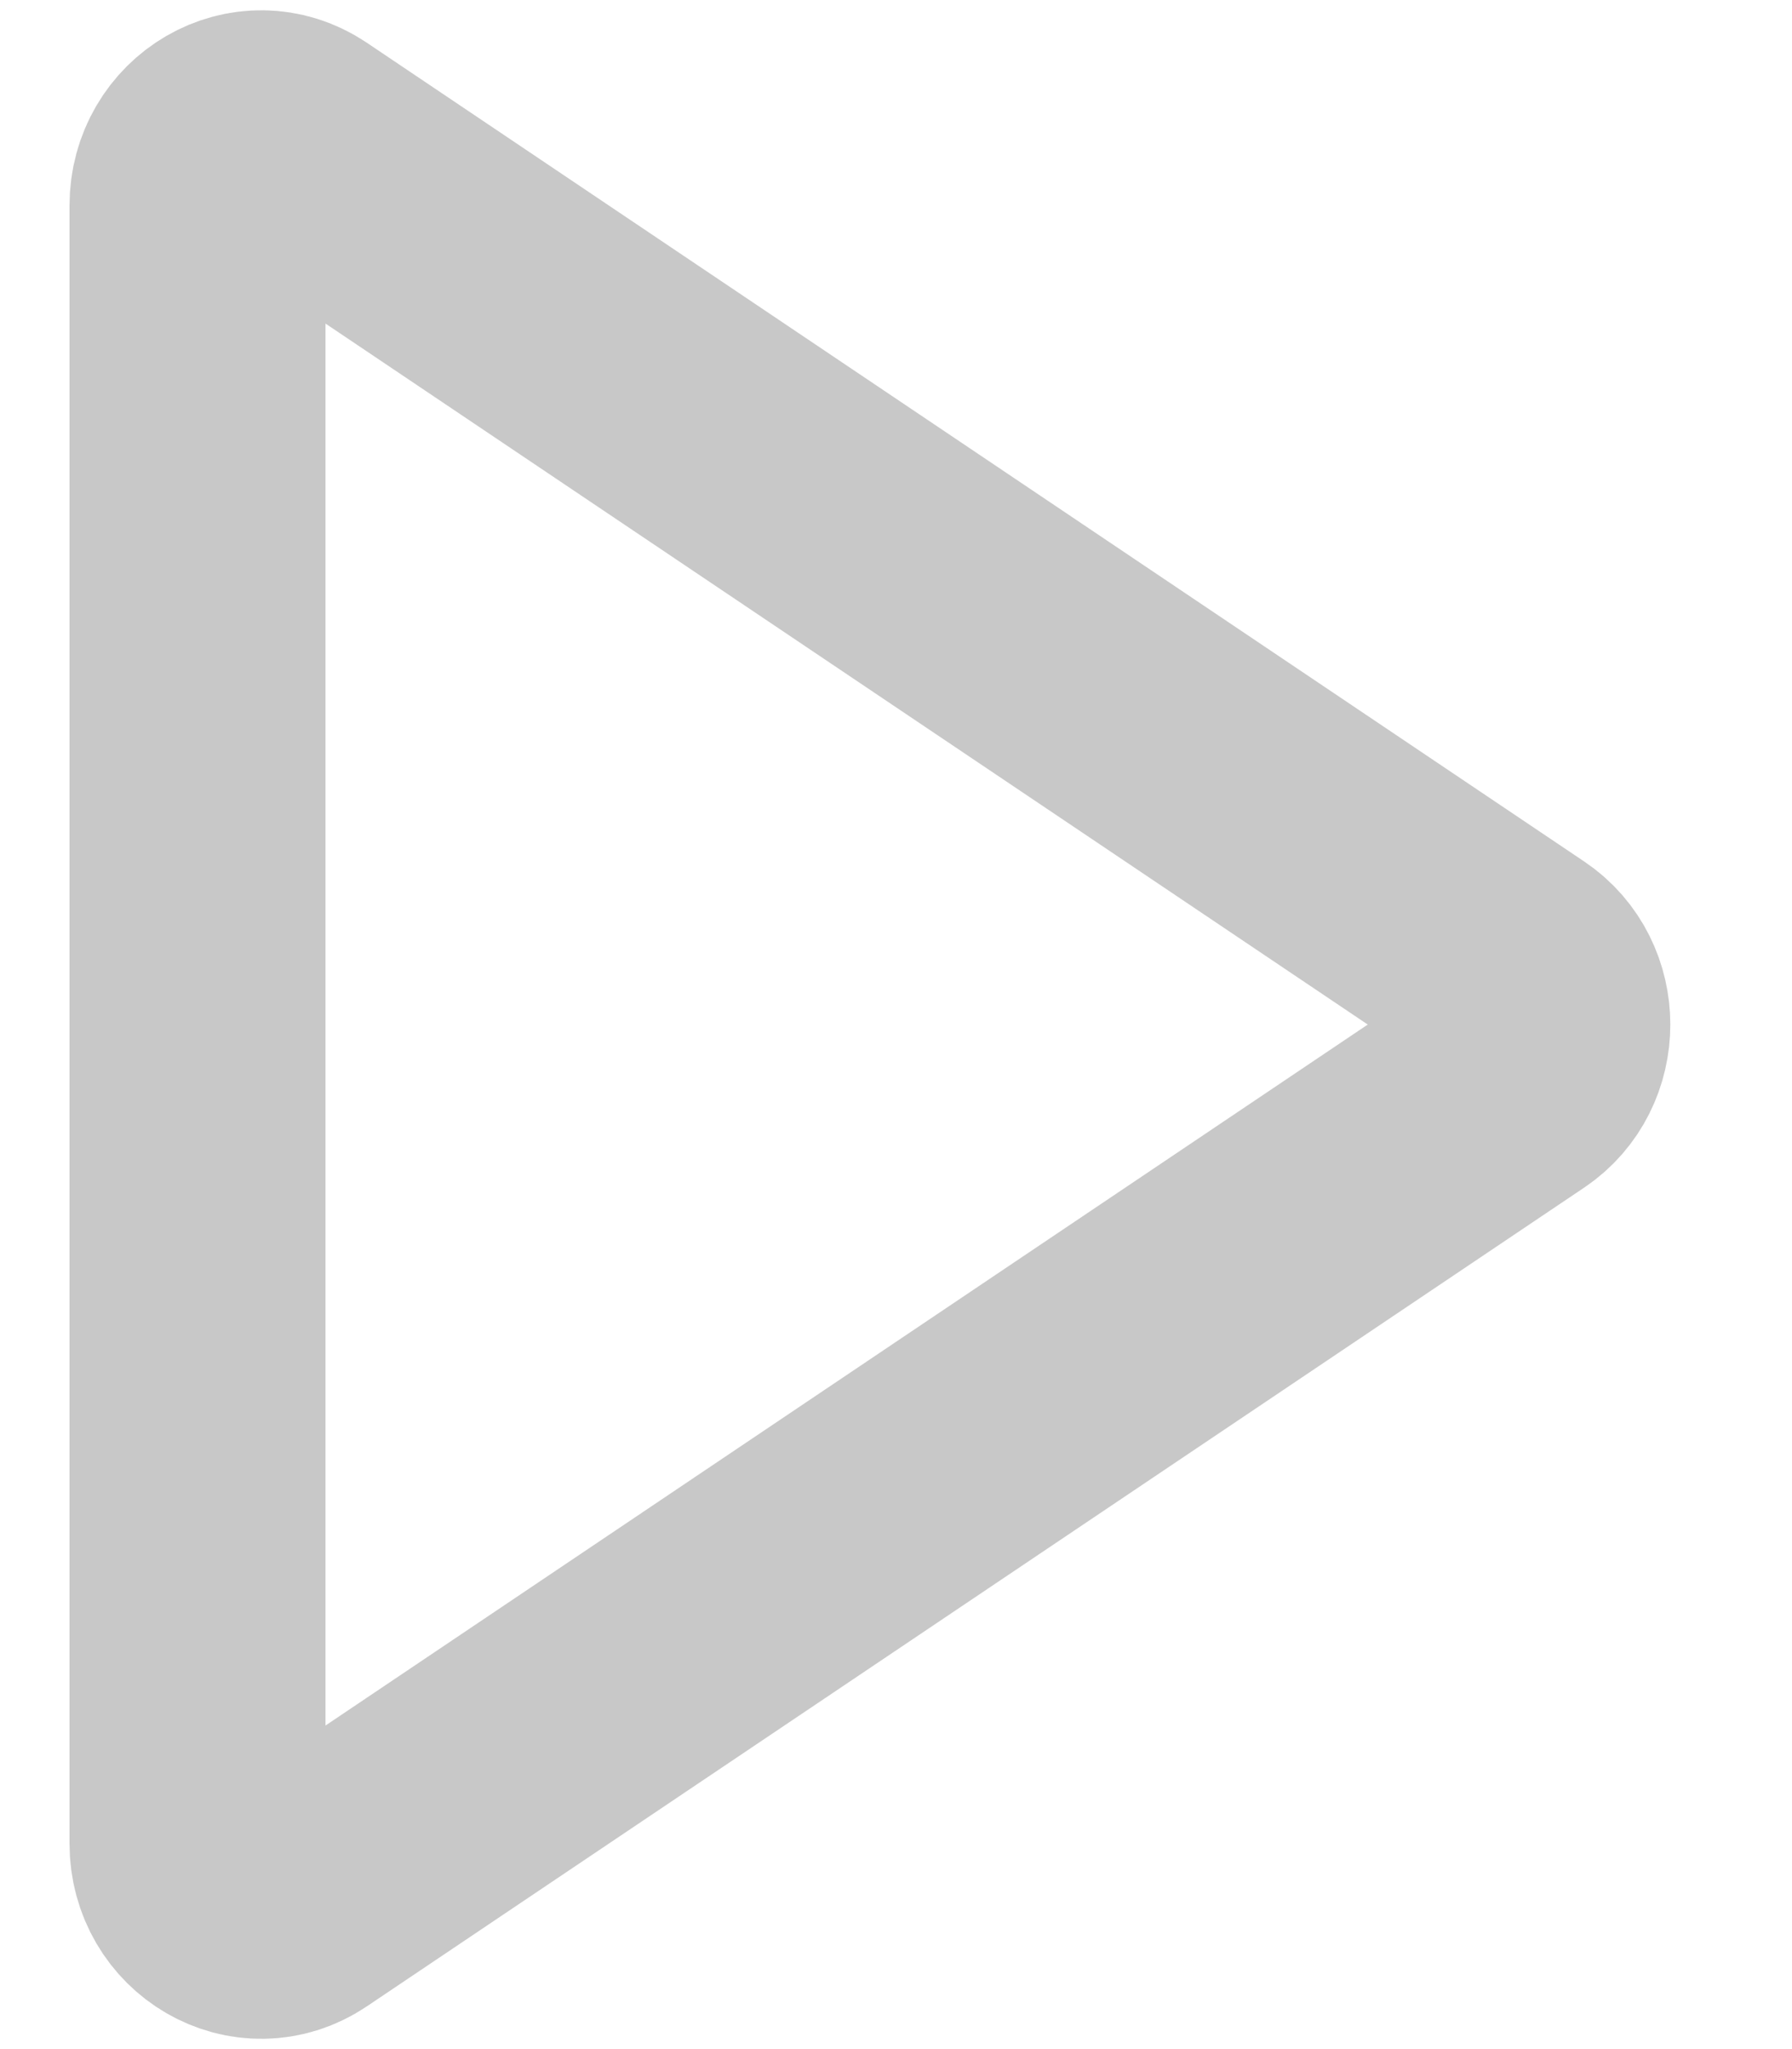 <svg width="14" height="16" viewBox="0 0 14 16" fill="none" xmlns="http://www.w3.org/2000/svg">
<path fill-rule="evenodd" clip-rule="evenodd" d="M11.819 8.443L2.307 14.837C1.976 15.059 1.543 14.808 1.543 14.394V1.606C1.543 1.192 1.976 0.941 2.307 1.163L11.819 7.557C12.126 7.763 12.126 8.237 11.819 8.443Z" stroke="#C8C8C8" stroke-width="2" stroke-linecap="round"/>
</svg>
